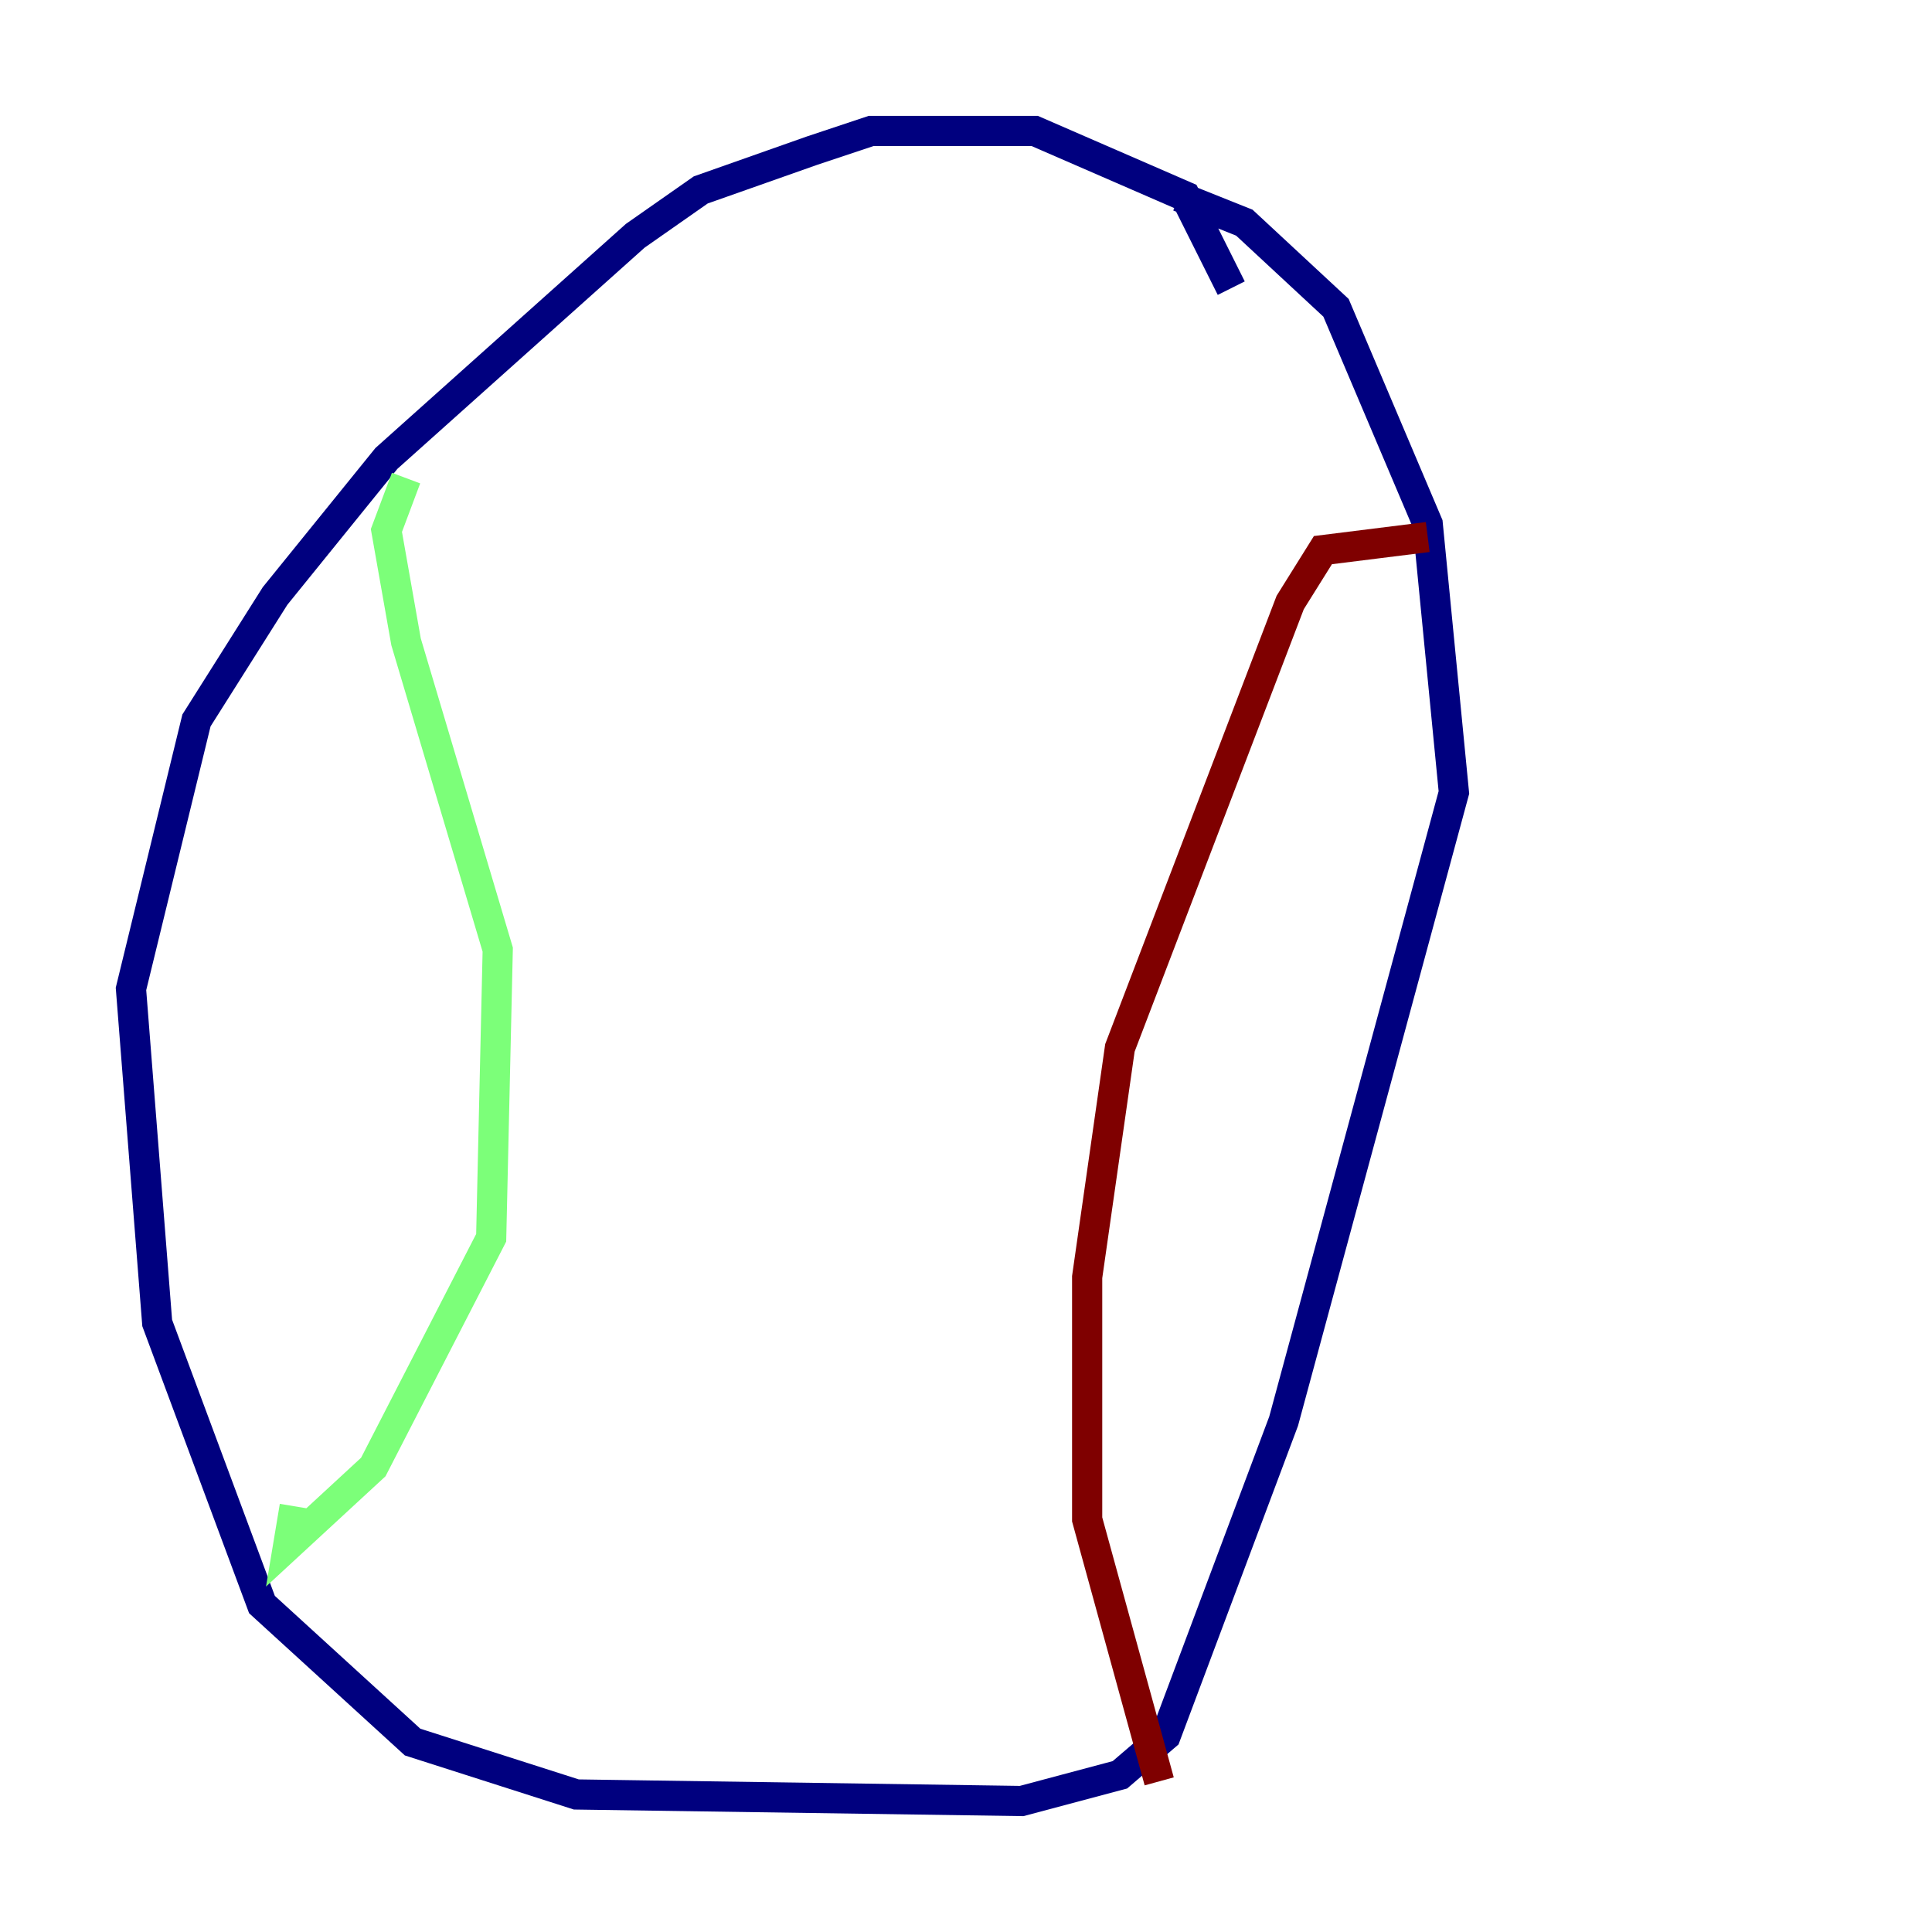 <?xml version="1.0" encoding="utf-8" ?>
<svg baseProfile="tiny" height="128" version="1.2" viewBox="0,0,128,128" width="128" xmlns="http://www.w3.org/2000/svg" xmlns:ev="http://www.w3.org/2001/xml-events" xmlns:xlink="http://www.w3.org/1999/xlink"><defs /><polyline fill="none" points="81.573,19.091 78.536,13.017 68.556,8.678 57.709,8.678 53.803,9.98 46.427,12.583 42.088,15.62 25.6,30.373 18.224,39.485 13.017,47.729 8.678,65.519 10.414,87.647 17.356,106.305 27.336,115.417 38.183,118.888 67.688,119.322 74.197,117.586 77.234,114.983 85.044,94.156 96.325,52.502 94.59,34.712 88.515,20.393 82.441,14.752 78.102,13.017" stroke="#00007f" stroke-width="2" /><polyline fill="none" points="26.902,31.675 25.6,35.146 26.902,42.522 32.976,62.915 32.542,82.007 24.732,97.193 19.091,102.4 19.525,99.797" stroke="#7cff79" stroke-width="2" /><polyline fill="none" points="94.59,35.58 87.647,36.447 85.478,39.919 74.197,69.424 72.027,84.61 72.027,100.664 76.8,118.02" stroke="#7f0000" stroke-width="2" /></svg>